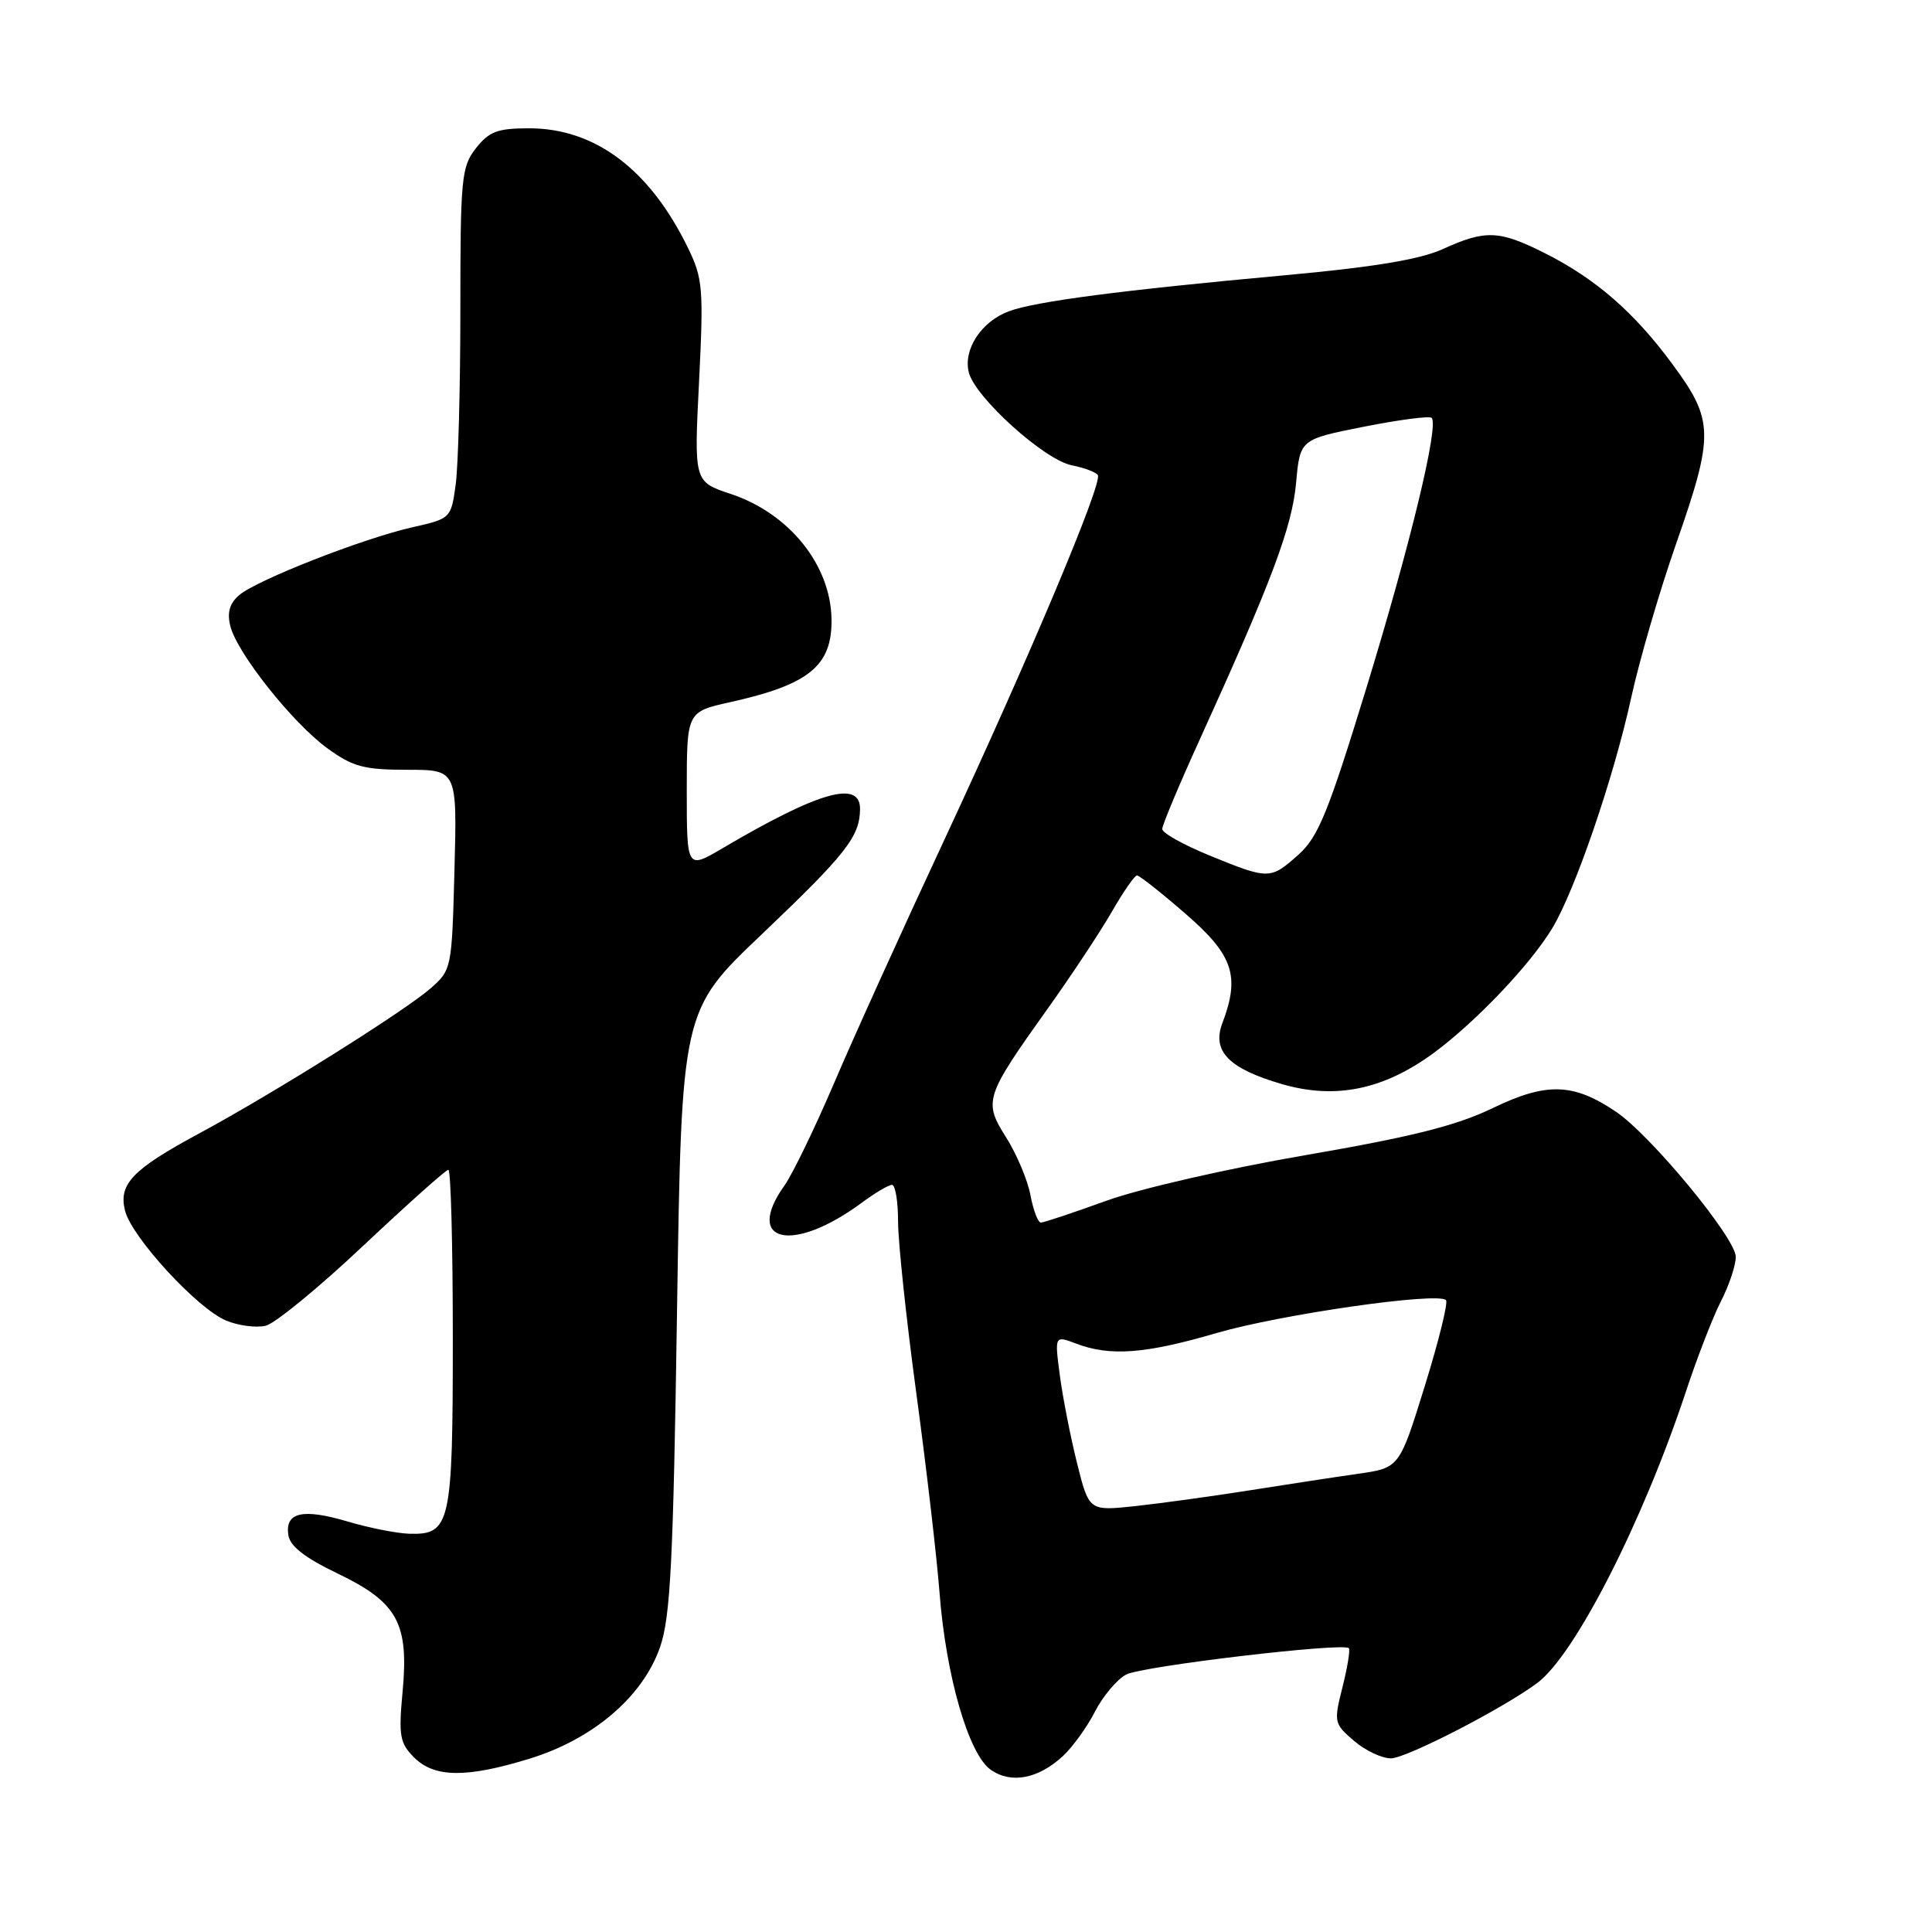 <?xml version="1.0" encoding="UTF-8" standalone="no"?>
<!DOCTYPE svg PUBLIC "-//W3C//DTD SVG 1.1//EN" "http://www.w3.org/Graphics/SVG/1.1/DTD/svg11.dtd" >
<svg xmlns="http://www.w3.org/2000/svg" xmlns:xlink="http://www.w3.org/1999/xlink" version="1.1" viewBox="0 0 256 256">
 <g >
 <path fill="currentColor"
d=" M 140.85 232.68 C 142.14 231.48 144.05 228.83 145.10 226.78 C 146.15 224.74 148.00 222.54 149.21 221.89 C 151.28 220.78 177.95 217.62 178.73 218.39 C 178.93 218.59 178.55 220.91 177.89 223.54 C 176.72 228.18 176.76 228.40 179.40 230.66 C 180.89 231.95 183.10 232.99 184.31 232.99 C 186.35 232.98 199.17 226.38 203.70 223.00 C 208.69 219.28 217.66 201.69 223.39 184.40 C 224.86 179.94 226.95 174.55 228.03 172.43 C 229.12 170.31 230.00 167.66 230.00 166.54 C 229.99 164.05 218.73 150.41 214.11 147.30 C 208.47 143.49 204.91 143.39 197.79 146.83 C 192.99 149.15 187.11 150.63 173.00 153.06 C 162.65 154.84 151.00 157.51 146.56 159.12 C 142.19 160.70 138.30 162.00 137.92 162.00 C 137.54 162.00 136.92 160.37 136.54 158.37 C 136.17 156.37 134.72 152.94 133.33 150.73 C 130.29 145.92 130.47 145.36 138.88 133.57 C 142.05 129.13 145.86 123.36 147.36 120.75 C 148.86 118.14 150.34 116.00 150.66 116.00 C 150.97 116.00 153.88 118.29 157.11 121.10 C 163.41 126.55 164.34 129.33 161.97 135.57 C 160.56 139.29 162.82 141.60 169.87 143.65 C 176.95 145.71 183.32 144.40 189.95 139.54 C 195.52 135.44 202.74 127.86 205.68 123.00 C 208.69 118.03 213.82 103.07 216.13 92.50 C 217.21 87.55 219.87 78.41 222.05 72.18 C 227.15 57.58 227.12 55.74 221.64 48.30 C 216.52 41.34 211.39 36.89 204.55 33.47 C 198.62 30.51 196.82 30.44 191.19 33.00 C 188.13 34.39 182.00 35.40 170.19 36.48 C 148.59 38.45 137.19 39.94 133.67 41.25 C 130.03 42.61 127.61 46.30 128.37 49.34 C 129.20 52.65 138.36 60.92 142.00 61.65 C 143.67 61.98 145.23 62.57 145.47 62.95 C 146.12 64.00 136.42 87.04 125.18 111.17 C 119.62 123.08 113.01 137.67 110.49 143.59 C 107.96 149.50 105.02 155.57 103.95 157.08 C 98.54 164.66 105.00 166.14 114.13 159.41 C 115.92 158.08 117.75 157.00 118.19 157.00 C 118.64 157.00 119.00 159.20 119.00 161.89 C 119.00 164.58 120.09 174.82 121.42 184.64 C 122.75 194.46 124.13 206.32 124.49 211.00 C 125.33 222.01 128.33 232.41 131.26 234.49 C 133.97 236.40 137.56 235.72 140.85 232.68 Z  M 70.25 233.01 C 78.63 230.41 85.19 224.80 87.46 218.25 C 88.84 214.28 89.21 206.98 89.71 173.71 C 90.31 133.91 90.31 133.91 100.91 123.83 C 112.10 113.17 113.91 110.87 113.96 107.25 C 114.03 103.31 108.58 104.84 95.75 112.39 C 91.00 115.19 91.00 115.19 91.00 104.75 C 91.00 94.32 91.00 94.32 96.75 93.04 C 107.21 90.72 110.27 88.22 110.18 82.06 C 110.08 74.86 104.57 68.01 96.80 65.44 C 91.96 63.83 91.96 63.83 92.63 50.53 C 93.24 38.25 93.13 36.90 91.17 32.87 C 86.12 22.47 78.87 17.00 70.11 17.00 C 65.94 17.00 64.81 17.42 63.07 19.63 C 61.14 22.09 61.00 23.57 61.00 41.00 C 61.00 51.29 60.72 61.74 60.38 64.22 C 59.77 68.68 59.73 68.72 54.63 69.87 C 48.06 71.36 34.04 76.85 31.69 78.86 C 30.42 79.95 30.07 81.17 30.52 82.96 C 31.42 86.55 38.78 95.82 43.40 99.17 C 46.75 101.60 48.24 102.00 53.94 102.00 C 60.57 102.00 60.57 102.00 60.22 115.25 C 59.87 128.40 59.85 128.52 57.01 131.00 C 53.53 134.03 36.21 144.89 26.42 150.17 C 17.53 154.96 15.68 156.89 16.57 160.43 C 17.46 163.95 26.16 173.41 29.96 174.98 C 31.61 175.67 33.98 175.97 35.23 175.66 C 36.48 175.34 42.30 170.57 48.16 165.04 C 54.03 159.52 59.09 155.00 59.41 155.00 C 59.74 155.00 60.00 165.04 60.00 177.31 C 60.00 201.97 59.69 203.38 54.25 203.23 C 52.58 203.18 48.90 202.45 46.07 201.61 C 40.12 199.85 37.77 200.37 38.20 203.38 C 38.41 204.87 40.35 206.39 44.74 208.50 C 52.69 212.32 54.20 215.08 53.34 224.22 C 52.80 230.00 52.98 230.98 54.87 232.87 C 57.57 235.57 61.82 235.61 70.25 233.01 Z  M 142.71 193.86 C 141.84 190.36 140.81 185.13 140.43 182.22 C 139.74 176.95 139.74 176.95 142.61 178.04 C 147.09 179.75 151.79 179.39 161.18 176.64 C 169.65 174.17 190.50 171.17 191.60 172.27 C 191.91 172.57 190.64 177.70 188.79 183.66 C 185.43 194.50 185.43 194.50 179.97 195.28 C 176.96 195.71 170.45 196.71 165.50 197.49 C 160.55 198.27 153.75 199.21 150.40 199.57 C 144.30 200.22 144.30 200.22 142.71 193.86 Z  M 160.25 113.35 C 156.81 111.94 154.00 110.37 154.00 109.85 C 154.00 109.33 156.29 103.87 159.10 97.71 C 168.52 76.99 171.21 69.82 171.74 63.98 C 172.26 58.22 172.26 58.22 180.73 56.54 C 185.38 55.62 189.42 55.09 189.70 55.37 C 190.69 56.36 186.88 72.14 181.05 91.17 C 175.99 107.68 174.68 110.90 172.05 113.25 C 168.33 116.57 168.13 116.57 160.25 113.35 Z "/>
</g>
</svg>